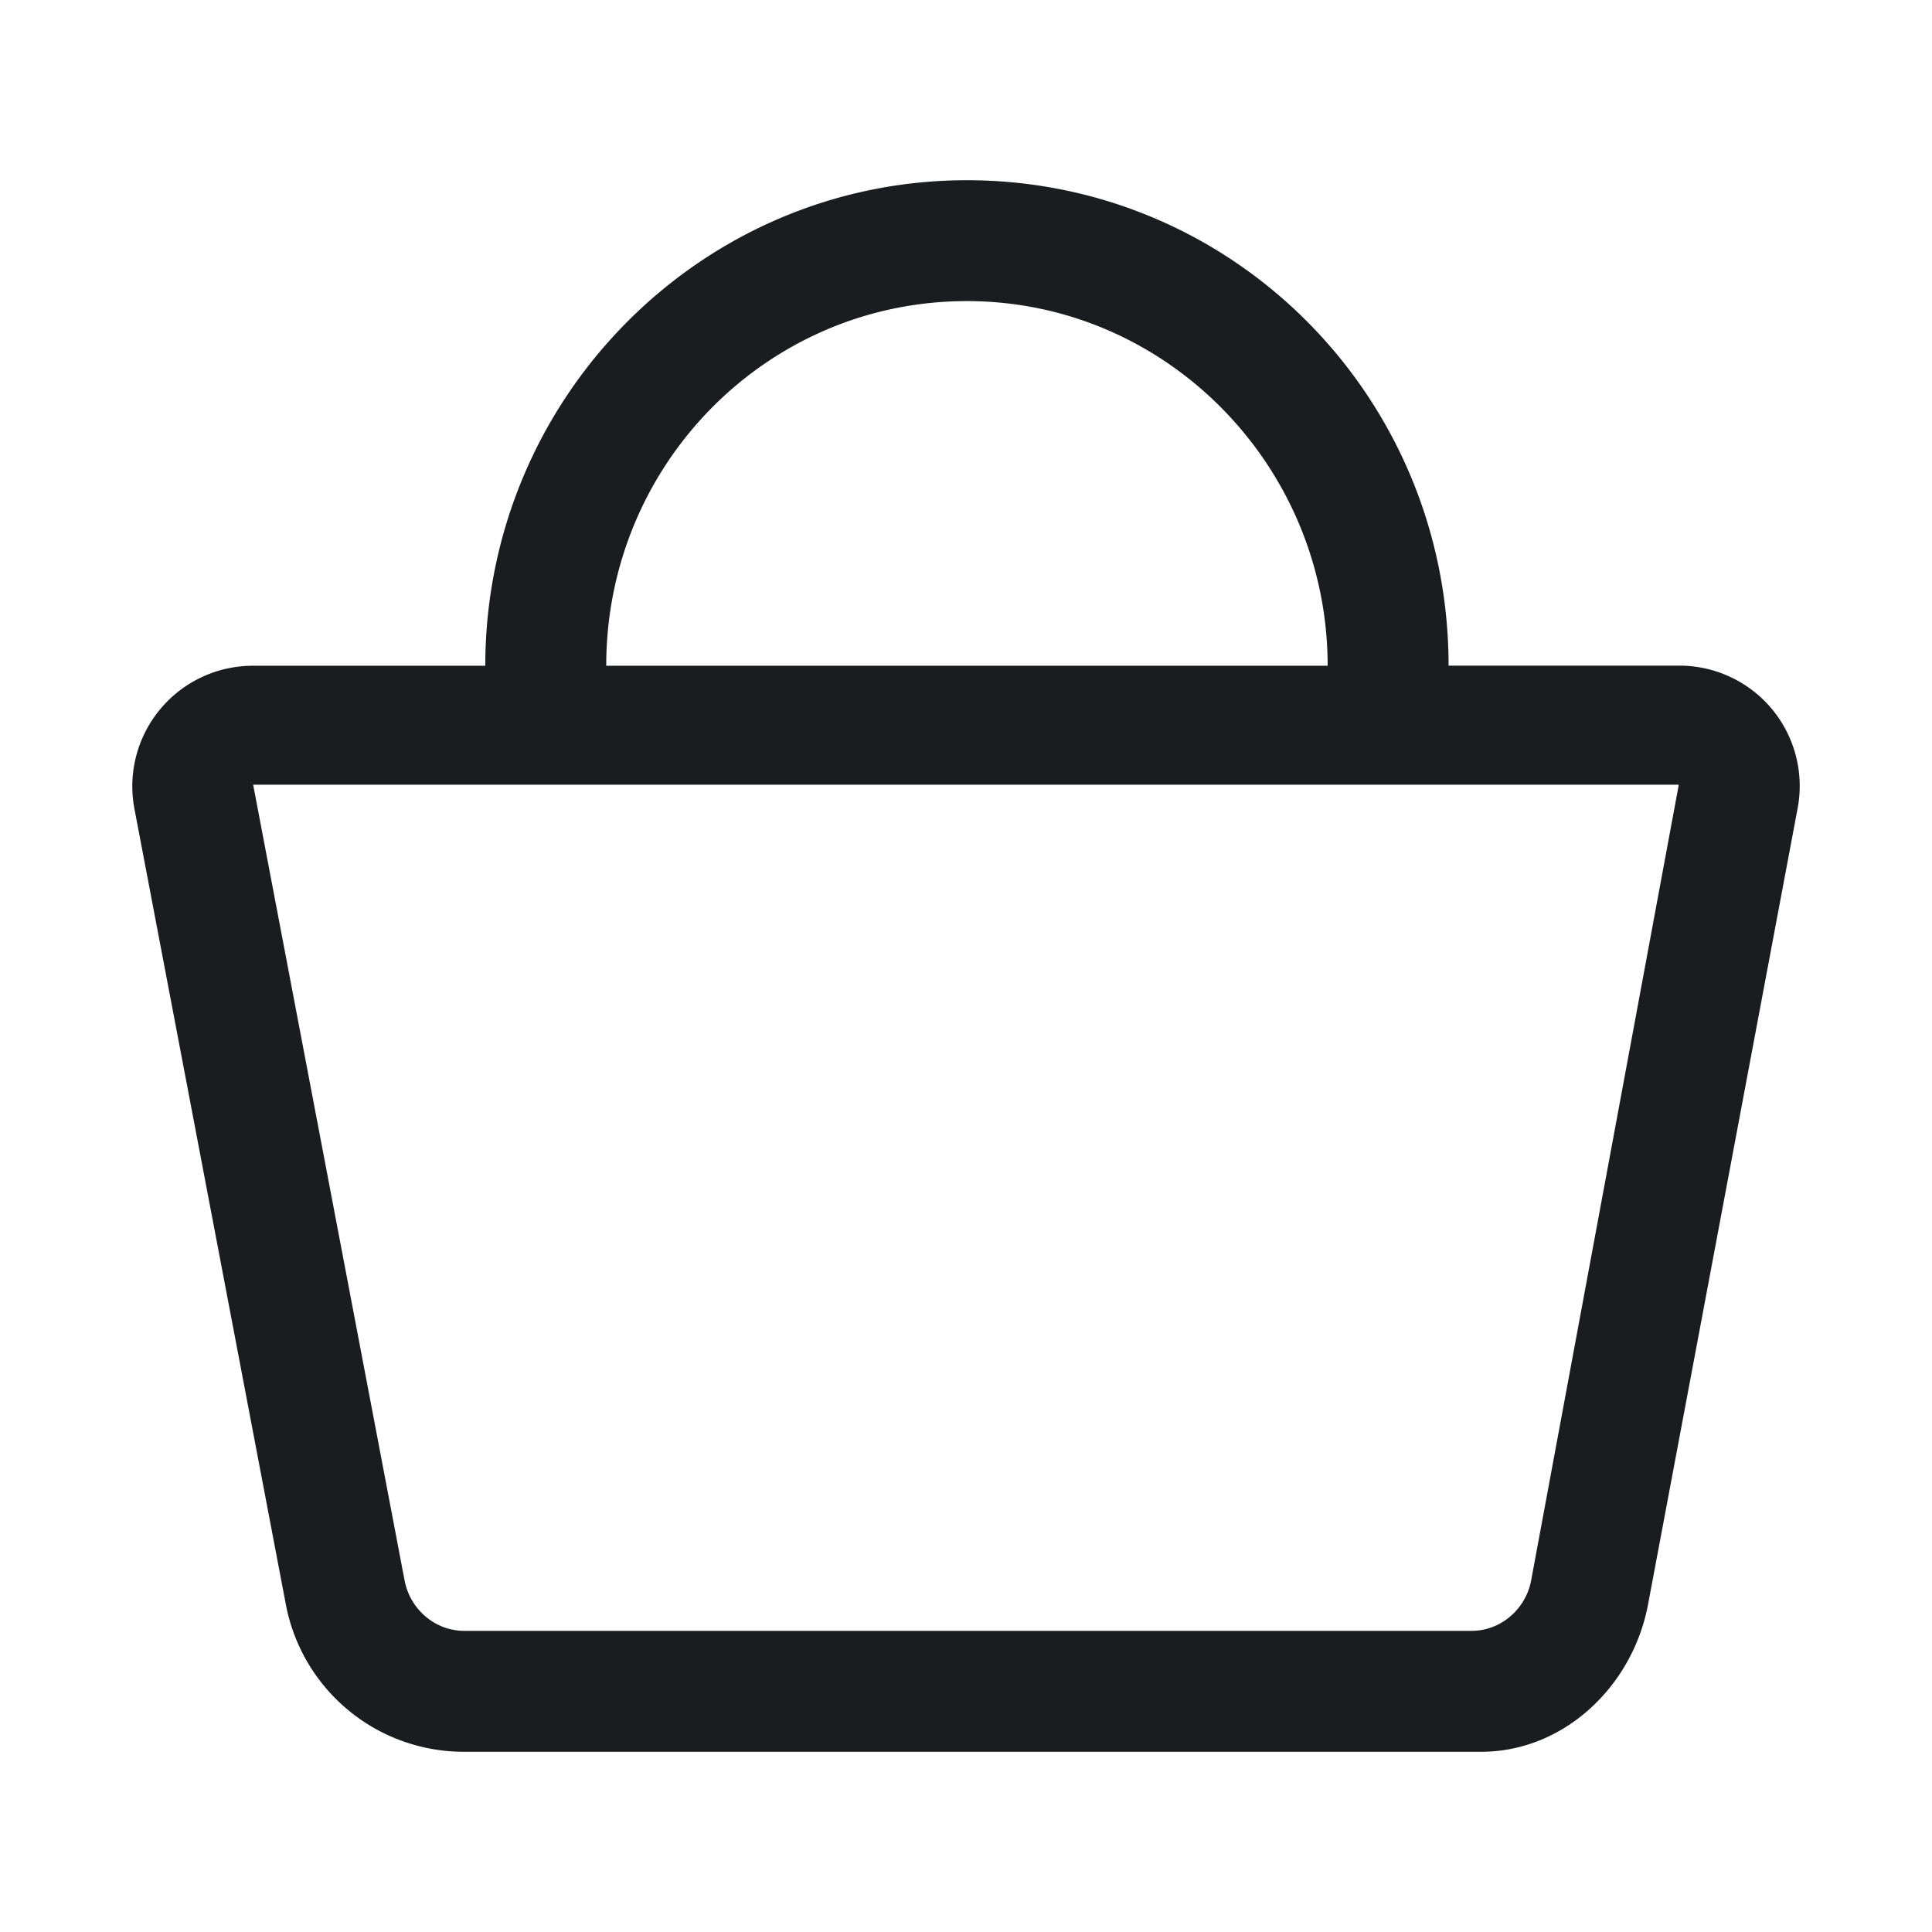<svg xmlns="http://www.w3.org/2000/svg" width="32" height="32" fill="none"><g clip-path="url(#a)"><path fill="#1A1C1F" fill-rule="evenodd" d="M16.015 2.985c4.418 0 7.978 3.591 7.978 8.04h3.813a1.993 1.993 0 0 1 1.97 2.354l-2.478 13.189c-.254 1.365-1.399 2.447-2.765 2.447H7.689a3 3 0 0 1-2.956-2.448l-2.51-13.19a1.997 1.997 0 0 1 1.97-2.35h3.845c0-4.419 3.56-8.042 7.977-8.042m11.791 10.012H4.193l2.51 13.19c.096.476.509.825.986.825h16.685c.477 0 .89-.35.985-.826zm-11.79-8.01c-3.306 0-5.975 2.702-5.975 6.04H21.99c0-3.307-2.67-6.04-5.976-6.04z" clip-rule="evenodd"/></g><defs><clipPath id="a"><path fill="#fff" d="M0 0h32v32H0z"/></clipPath></defs></svg>
